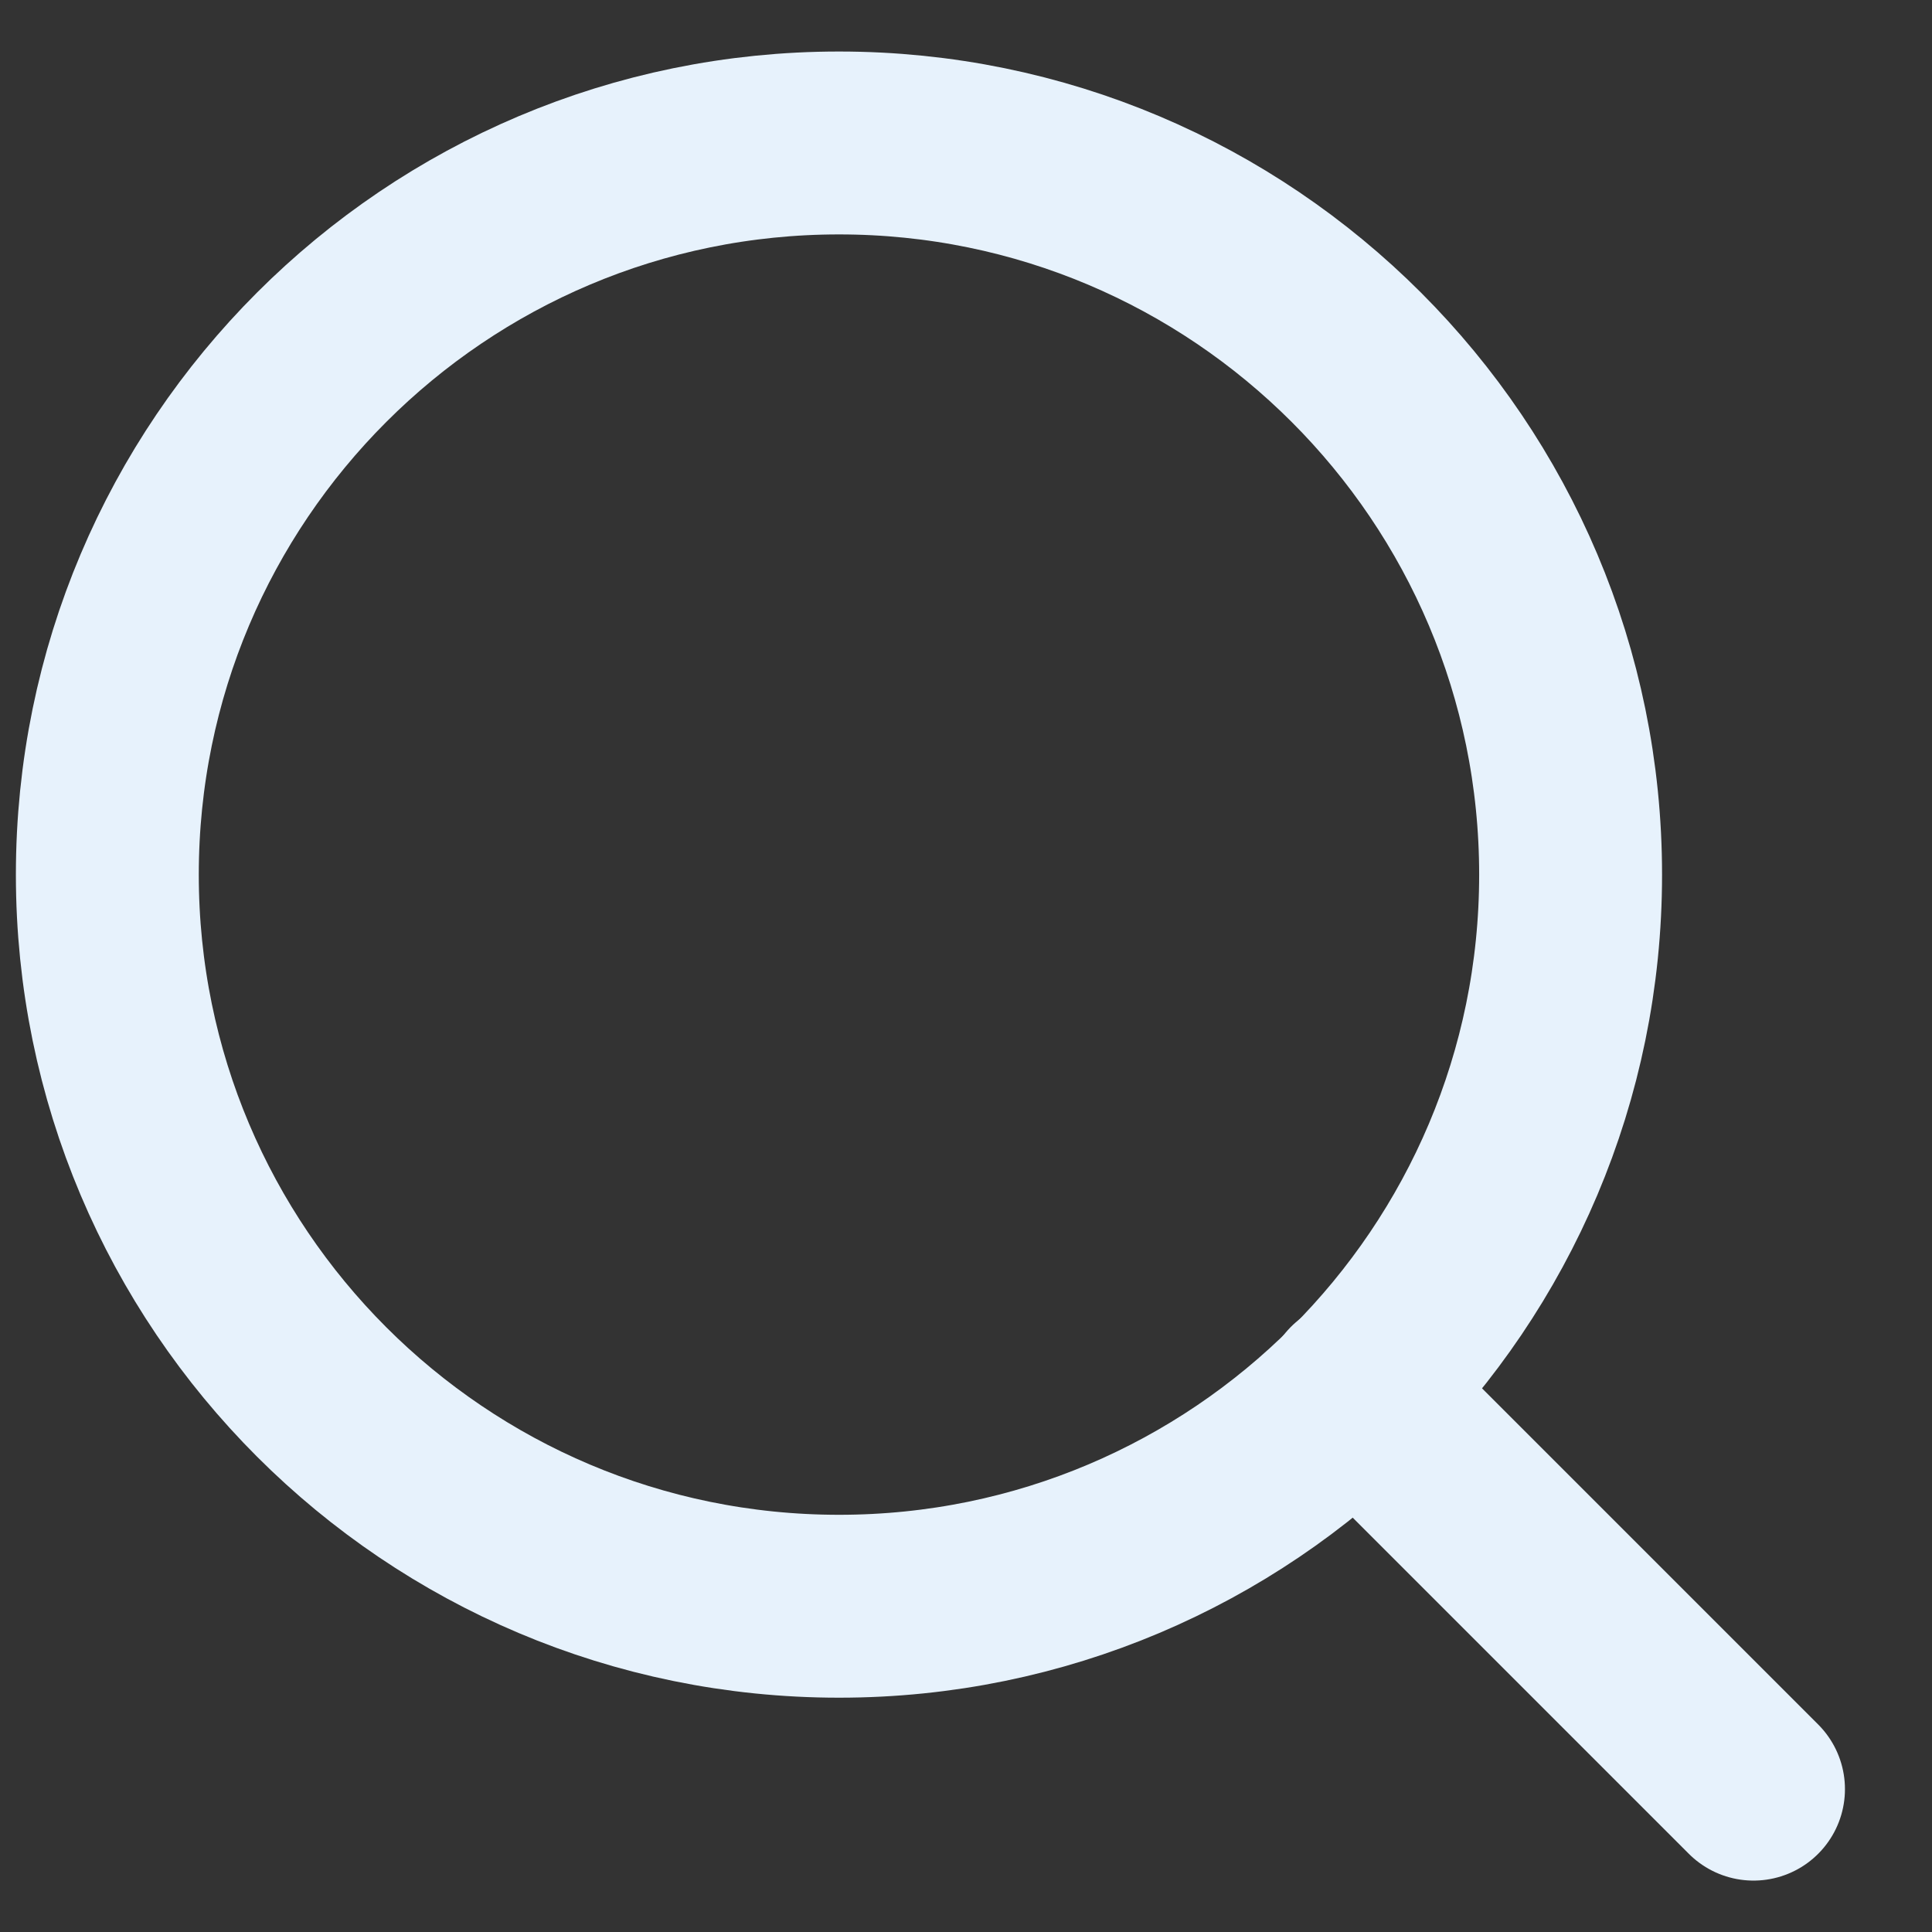 <svg width="18" height="18" viewBox="0 0 18 18" fill="none" xmlns="http://www.w3.org/2000/svg">
<rect x="0" y="0" width="18" height="18" fill="#333333" stroke="none"/>
<path d="M7.817 14.965C11.581 14.965 14.633 11.913 14.633 8.149C14.633 4.384 11.581 1.332 7.817 1.332C4.052 1.332 1 4.384 1 8.149C1 11.913 4.052 14.965 7.817 14.965Z" stroke="#E7F2FC" stroke-width="1.704" stroke-linecap="round" stroke-linejoin="round"/>
<path d="M16.337 16.669L12.631 12.963" stroke="#E7F2FC" stroke-width="1.704" stroke-linecap="round" stroke-linejoin="round"/>
</svg>
